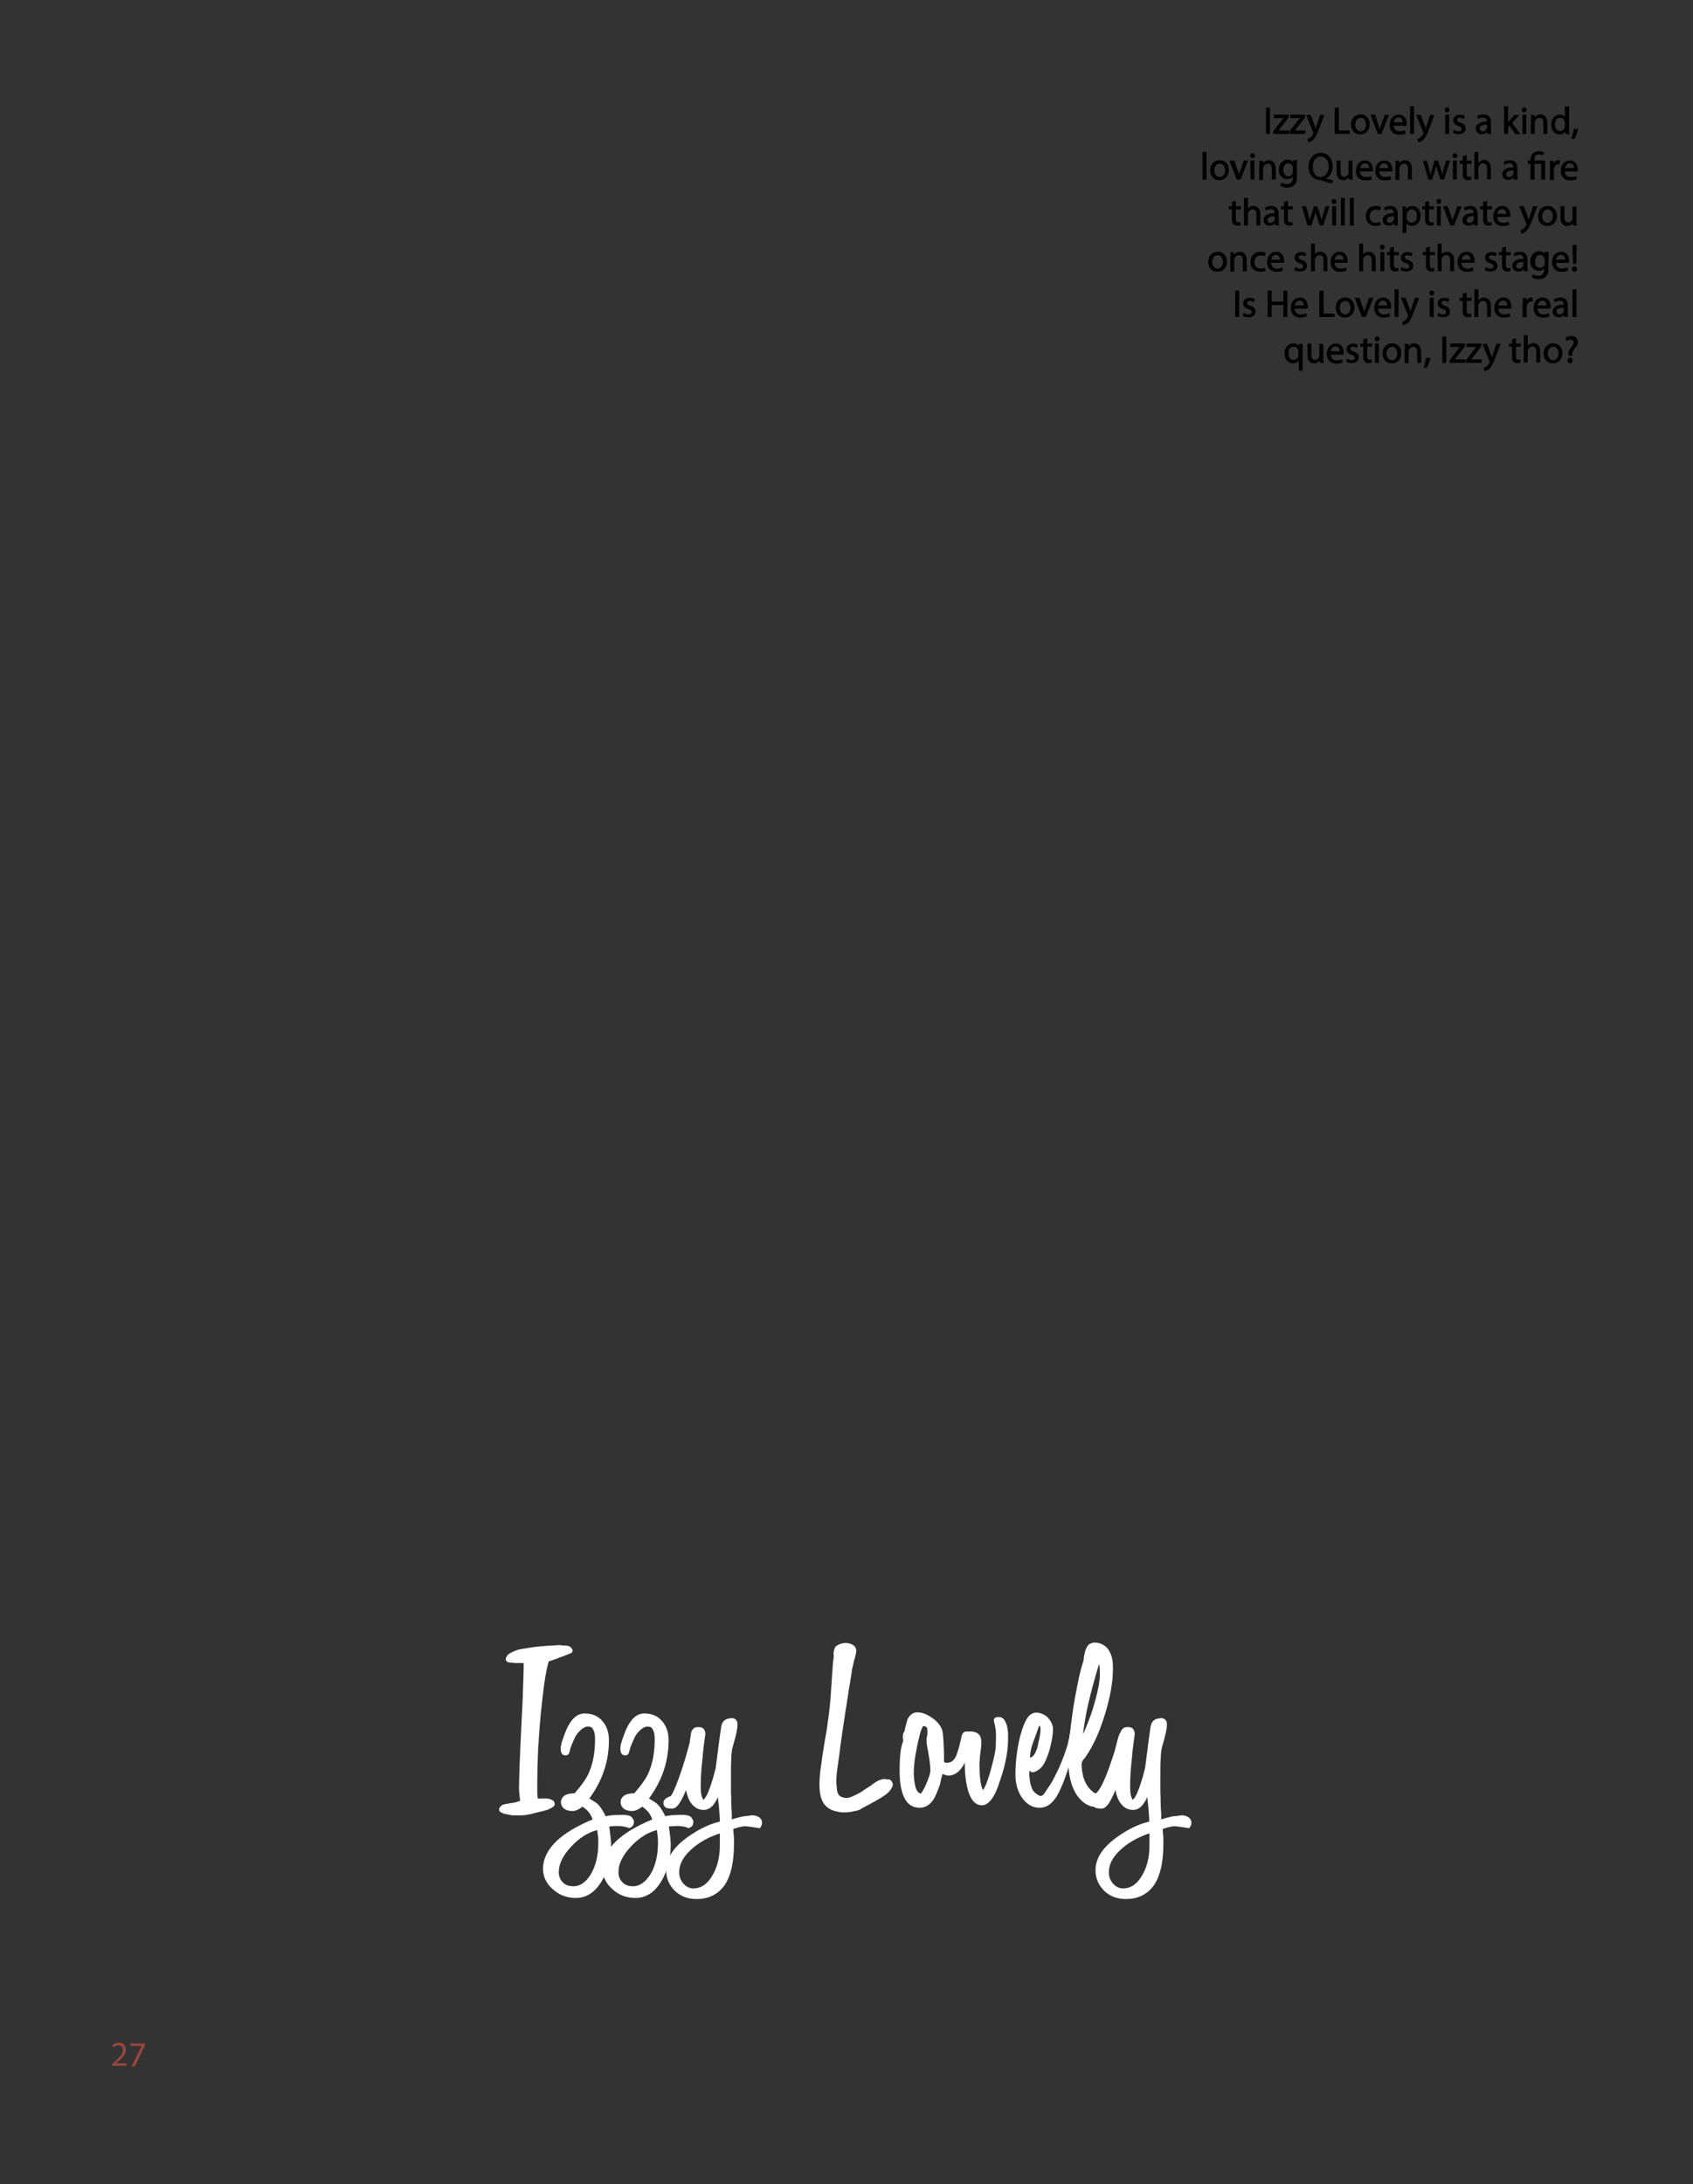 <?xml version="1.0" encoding="utf-8"?>
<!-- Generator: Adobe Illustrator 21.1.0, SVG Export Plug-In . SVG Version: 6.00 Build 0)  -->
<svg version="1.1" id="Layer_1" xmlns="http://www.w3.org/2000/svg" xmlns:xlink="http://www.w3.org/1999/xlink" x="0px" y="0px"
	 viewBox="0 0 621.4 801.4" style="enable-background:new 0 0 621.4 801.4;" xml:space="preserve">
<rect x="0" y="0" width="621.4" height="801.4" fill="#333333" stroke="none"/>
<style type="text/css">
	.st0{fill:#FFFFFF;}
	.st1{fill:#FFFFFF;stroke:#FFFFFF;stroke-width:0.25;stroke-miterlimit:10;}
	.st2{stroke:#000000;stroke-width:0.25;stroke-miterlimit:10;}
	.st3{fill:#1F8AC9;}
	.st4{fill:#000101;stroke:#000101;stroke-width:0.25;stroke-miterlimit:10;}
	.st5{opacity:0.75;fill:#FFFFFF;}
	.st6{fill:#9A453E;}
	.st7{fill:#5D2318;}
	.st8{fill:#5D2318;stroke:#5D2318;stroke-width:0.25;stroke-miterlimit:10;}
	.st9{fill:#9A453E;stroke:#9A453E;stroke-width:0.25;stroke-miterlimit:10;}
	.st10{fill:#933A28;}
	.st11{fill:#29326B;stroke:#29326B;stroke-width:0.25;stroke-miterlimit:10;}
	.st12{fill:#FFFFFF;fill-opacity:0.27;}
	.st13{fill:#5D2217;}
	.st14{fill:#99443E;}
	.st15{stroke:#000000;stroke-width:0.5;stroke-miterlimit:10;}
	.st16{fill:#473181;stroke:#473181;stroke-width:0.5;stroke-miterlimit:10;}
	.st17{fill:#090E31;}
	.st18{fill:#442033;}
	.st19{fill:#473181;}
	.st20{fill:#BDA677;}
	.st21{fill:#FFFFFF;stroke:#FFFFFF;stroke-miterlimit:10;}
	.st22{fill:#2C3471;}
	.st23{fill:#2C3471;stroke:#2C3471;stroke-width:0.25;stroke-miterlimit:10;}
	.st24{fill:#00B4EC;}
	.st25{opacity:0.15;}
	.st26{fill:#21283A;stroke:#21283A;stroke-width:0.25;stroke-miterlimit:10;}
	.st27{clip-path:url(#SVGID_2_);}
	.st28{opacity:0.12;}
	.st29{fill:#0C2537;}
	.st30{opacity:0.8;}
	.st31{fill:#737273;}
	.st32{opacity:0.85;fill:#FFFFFF;}
	.st33{fill:#B9DCE8;}
</style>
<g>
	<g>
		<path class="st0" d="M184.7,662.2c0.5-0.2,1.1-0.3,1.7-0.4c0.6-0.1,1.4-0.2,2.4-0.4c0.5-0.1,0.8-0.2,1.1-0.3
			c0.2-0.1,0.5-0.2,1-0.3c0-0.4-0.1-1.1-0.2-1.9c-0.1-1.2-0.2-2-0.2-2.5c0-0.4,0-0.7,0-0.9c0-0.9,0.1-3.4,0.2-7.6
			c0.2-4.2,0.4-10.1,0.8-17.6c0.2-3.3,0.3-6.2,0.4-8.5s0.1-4.3,0.2-5.9c0-1.6,0.1-2.8,0.1-3.7c0-0.9,0-1.6,0-2c-0.9,0-1.5,0-1.9,0
			c-0.4,0-0.8,0-1.1,0c-0.3,0-0.6-0.1-0.9-0.1c-0.3,0-0.8-0.1-1.5-0.1c-0.5-0.1-0.9-0.4-1.1-0.8c-0.1-0.4-0.1-0.7,0.1-1.1
			c0.2-0.4,0.4-0.7,0.7-1c0.3-0.3,0.7-0.5,1.1-0.7c0.4-0.2,0.7-0.4,1.1-0.5c0.1-0.1,0.4-0.2,1-0.4c0.5-0.2,0.9-0.3,1-0.3
			c2.1-0.4,4.2-0.7,6.4-1c2.1-0.2,4.4-0.4,6.9-0.5c0.8-0.1,1.5-0.1,2.1,0c0.6,0.1,1.1,0.1,1.5,0.1c1.1,0,1.9,0.4,2.4,1.3
			c0.2,0.3,0.2,0.6,0.1,0.9c-0.1,0.3-0.3,0.5-0.6,0.6c-1.5,0.6-2.5,1-3,1.2c-0.6,0.2-1,0.3-1.2,0.4c-0.6,0.3-1.2,0.5-1.8,0.7
			c-0.6,0.2-1.3,0.5-2.1,0.7c-0.6,2-1.1,4.6-1.6,8c-0.5,3.4-0.9,7.4-1.4,12.1c-0.4,4.4-0.7,8.6-0.9,12.6c-0.2,4-0.3,7.7-0.3,11.3
			c0,1.8,0,3.2,0,4.2c0,1,0.1,1.7,0.2,2.2c0.3-0.1,0.6-0.1,0.9-0.1c0.3,0,0.9,0,1.9,0c0.4,0,0.8,0,1.2,0.1c0.4,0.1,0.7,0.2,0.9,0.3
			c0.6,0.3,1,0.5,1.1,0.9c0.2,0.3,0.2,0.6,0.2,0.8c0,0.3-0.1,0.5-0.3,0.7c-0.3,0.3-0.7,0.6-1.4,0.9c-0.6,0.4-1.9,0.8-3.8,1.2
			c-0.9,0.2-1.6,0.4-2.1,0.5c-0.5,0.2-1,0.3-1.5,0.4c-0.5,0.1-1.1,0.2-1.8,0.3c-0.7,0.1-1.7,0.1-3,0.1c-0.8,0-1.3,0-1.6,0
			c-0.3,0-0.5-0.1-0.6-0.1c-0.1,0-0.3-0.1-0.4-0.1c-0.1,0-0.4-0.1-0.7-0.1c-0.8-0.2-1.5-0.3-1.9-0.5c-0.5-0.2-0.9-0.4-1.1-0.7
			c-0.2-0.3-0.2-0.5-0.2-0.7V664c0-0.6,0.3-1.1,0.8-1.3C184,662.4,184.4,662.2,184.7,662.2z"/>
		<path class="st0" d="M228.4,665.9c1.8,0,3,0.3,3.5,0.9c0.5,0.6,0.8,1.2,0.8,1.7c0,0.3-0.1,0.6-0.2,1c-0.2,0.4-0.5,0.8-1.1,1.1
			l-0.5,0.2l-0.4-0.2c-0.8-0.3-1.5-0.4-2.2-0.5c-0.7-0.1-1.4-0.1-2.1-0.1c-0.9,0-1.8,0.1-2.6,0.2c0.2,1.2,0.3,2.3,0.4,3.1
			c0.1,0.8,0.2,1.4,0.2,1.9c0,0.5,0.1,0.8,0.1,1c0,0.2,0,0.3,0,0.4c0,5.4-1.2,10-3.6,13.9c-2.5,4-5.6,5.9-9.4,5.9
			c-3.3,0-6.1-1.1-8.4-3.2c-2.4-2.1-3.6-4.6-3.6-7.5c0-3.6,1.7-7,4.9-10.1c3-2.9,7.5-5.6,13.3-8c-0.6-2-1.9-3.5-3.7-4.7
			c-1.4,1.1-2.6,1.6-3.6,1.6s-1.7-0.1-2.3-0.4c-0.5-0.2-1-0.5-1.3-0.9c-0.3-0.4-0.5-0.7-0.6-1.1c-0.1-0.3-0.1-0.6-0.1-0.9
			c0-1.1,0.6-2,1.7-2.6c0.9-0.4,2-0.6,3.3-0.6c2.6-3,4.5-5.6,5.4-7.9c1.4-3.3,2.1-7.3,2.1-11.9c0-1.1-0.1-2-0.3-2.7
			c-0.2-0.6-0.5-1.1-0.7-1.4c-0.3-0.3-0.6-0.5-0.9-0.5c-0.3-0.1-0.6-0.1-0.7-0.1c-1.1,0-2.2,0.7-3.4,2c-0.6,0.7-1.2,1.5-1.6,2.5
			c-0.4,0.9-0.8,1.8-1.1,2.6c-0.3,0.7-0.5,1.5-0.7,2.3c-0.2,0.8-0.7,1.2-1.4,1.2c-1.2,0-1.8-0.8-1.8-2.5c0-0.8,0.2-1.8,0.6-3
			c0.4-1.2,0.9-2.5,1.5-4c1.8-4,4-5.9,6.7-5.9c2.7,0,4.9,0.9,6.5,2.8c1.6,1.8,2.4,4.2,2.4,7c0,7.8-2.4,14.9-7.2,21.4
			c0.8,0.5,1.5,0.9,2.1,1.3c0.6,0.4,1.1,0.8,1.4,1.2c0.8,0.9,1.6,2.2,2.5,4c1.1-0.2,2.2-0.4,3.2-0.4S227.5,665.9,228.4,665.9z
			 M216.8,687.8c1.8-3,2.8-6.9,2.8-11.5c0-0.9,0-1.7-0.1-2.5c-0.1-0.8-0.2-1.5-0.3-2.3c-3.5,0.9-6.6,2.9-9.5,6
			c-3.1,3.3-4.6,6.4-4.6,9.4c0,1.6,0.5,2.8,1.5,3.8c0.9,0.9,2.1,1.4,3.7,1.4C212.8,692.2,215,690.7,216.8,687.8z"/>
		<path class="st0" d="M250.2,665.9c1.8,0,3,0.3,3.5,0.9c0.5,0.6,0.8,1.2,0.8,1.7c0,0.3-0.1,0.6-0.2,1s-0.5,0.8-1.1,1.1l-0.5,0.2
			l-0.4-0.2c-0.8-0.3-1.5-0.4-2.1-0.5c-0.7-0.1-1.4-0.1-2.1-0.1c-0.9,0-1.8,0.1-2.6,0.2c0.2,1.2,0.3,2.3,0.4,3.1
			c0.1,0.8,0.2,1.4,0.2,1.9c0,0.5,0.1,0.8,0.1,1c0,0.2,0,0.3,0,0.4c0,5.4-1.2,10-3.6,13.9c-2.5,4-5.6,5.9-9.4,5.9
			c-3.3,0-6.1-1.1-8.4-3.2c-2.4-2.1-3.6-4.6-3.6-7.5c0-3.6,1.7-7,4.9-10.1c3-2.9,7.5-5.6,13.3-8c-0.6-2-1.9-3.5-3.7-4.7
			c-1.4,1.1-2.6,1.6-3.6,1.6s-1.7-0.1-2.3-0.4c-0.5-0.2-1-0.5-1.3-0.9c-0.3-0.4-0.5-0.7-0.6-1.1c-0.1-0.3-0.1-0.6-0.1-0.9
			c0-1.1,0.6-2,1.7-2.6c0.9-0.4,2-0.6,3.3-0.6c2.6-3,4.5-5.6,5.4-7.9c1.4-3.3,2.1-7.3,2.1-11.9c0-1.1-0.1-2-0.3-2.7
			c-0.2-0.6-0.5-1.1-0.7-1.4c-0.3-0.3-0.6-0.5-0.9-0.5s-0.6-0.1-0.7-0.1c-1.1,0-2.2,0.7-3.4,2c-0.6,0.7-1.2,1.5-1.6,2.5
			c-0.4,0.9-0.8,1.8-1.1,2.6c-0.3,0.7-0.5,1.5-0.7,2.3c-0.2,0.8-0.7,1.2-1.4,1.2c-1.2,0-1.8-0.8-1.8-2.5c0-0.8,0.2-1.8,0.6-3
			c0.4-1.2,0.9-2.5,1.5-4c1.8-4,4-5.9,6.7-5.9s4.9,0.9,6.5,2.8c1.6,1.8,2.4,4.2,2.4,7c0,7.8-2.4,14.9-7.2,21.4
			c0.8,0.5,1.5,0.9,2.1,1.3c0.6,0.4,1.1,0.8,1.4,1.2c0.8,0.9,1.6,2.2,2.5,4c1.1-0.2,2.2-0.4,3.2-0.4S249.3,665.9,250.2,665.9z
			 M238.7,687.8c1.8-3,2.8-6.9,2.8-11.5c0-0.9,0-1.7-0.1-2.5c-0.1-0.8-0.2-1.5-0.3-2.3c-3.5,0.9-6.6,2.9-9.5,6
			c-3.1,3.3-4.6,6.4-4.6,9.4c0,1.6,0.5,2.8,1.5,3.8c0.9,0.9,2.1,1.4,3.7,1.4C234.6,692.2,236.8,690.7,238.7,687.8z"/>
		<path class="st0" d="M278.1,666.5c1.1,0.5,1.6,1.3,1.6,2.4c0,0.4-0.1,0.8-0.4,1.3l-0.4,0.6l-0.8-0.1c-1.6-0.3-2.7-0.4-3.4-0.5
			c-0.7-0.1-1.2-0.1-1.5-0.1c-0.3,0-0.7,0.1-1.3,0.2c-0.6,0.1-1.6,0.4-2.8,0.8c0.1,0.2,0.1,0.5,0.1,0.8c0,0.3,0,0.7,0.1,1.2
			c0.1,0.9,0.1,1.6,0.1,2.1c0,0.5,0,1,0,1.4c0,6.6-1.1,11.5-3.3,14.9c-2.4,3.5-5.9,5.3-10.5,5.3c-3.1,0-5.8-1-7.9-3
			c-2.1-2.1-3.2-4.6-3.2-7.6c0-4.5,2.8-8.6,8.4-12.5c3.9-2.7,7.7-4.5,11.3-5.3c0-0.7,0-1.6-0.1-2.7s-0.2-2.3-0.3-3.7
			c-0.1-0.6-0.2-1.1-0.2-1.5c0-0.4-0.1-0.8-0.1-1.2c-0.1,0.3-0.2,0.5-0.3,0.7c-0.1,0.2-0.2,0.4-0.3,0.7h-0.1
			c-1.1,2.2-2.7,3.4-4.5,3.4c-2.1,0-3.7-1-5-3c-0.7-1.2-1.2-2.7-1.5-4.3c-0.6,1.5-1.1,2.6-1.6,3.5c-0.5,0.9-0.9,1.6-1.4,2.1
			c-0.4,0.5-0.8,0.8-1.2,1c-0.4,0.2-0.7,0.2-1,0.2c-1.4,0-2.3-0.2-2.6-0.7c-0.4-0.5-0.5-0.9-0.5-1.2c0-0.6,0.1-1,0.4-1.3
			c0.2-0.3,0.5-0.5,0.7-0.6l0.1-0.1l1.2-0.6h0.2c0.1-0.1,0.2-0.2,0.3-0.4c0.2-0.2,0.4-0.6,0.7-1.2c0.3-0.6,0.6-1.3,1-2.3
			c0.4-1,0.8-2.2,1.4-3.7c1.4-4,2.6-8.1,3.7-12.3c0-0.1,0-0.2,0-0.2c0-0.1,0-0.1,0-0.2c0.2-1.4,0.4-2.3,0.4-2.7
			c0.1-0.5,0.2-0.8,0.3-1c0.1-0.3,0.4-0.6,0.7-0.9c0.4-0.4,1-0.5,1.8-0.5s1.5,0.2,1.9,0.7c0.1,0.2,0.2,0.4,0.4,0.7
			c0.1,0.3,0.2,0.6,0.2,1.1c-0.4,2.9-0.8,5.7-1,8.5c-0.5,4.3-0.7,7.7-0.7,10.1c0,2.2,0.1,3.7,0.4,4.4c0.3,0.8,0.5,1.2,0.6,1.2
			c0.1-0.1,0.3-0.3,0.6-0.7c0.3-0.4,0.7-1.1,1.2-2.3c0.4-1,0.9-2.3,1.3-3.7c0.5-1.4,0.9-3.1,1.4-5c0.2-1.7,0.5-3.7,0.8-6.2
			s0.7-5.5,1.2-8.9c0.3-1.9,1.4-3,3.4-3.1c0.1-0.1,0.2-0.1,0.4-0.1c0.7,0,1.2,0.2,1.6,0.6c0.4,0.4,0.6,1,0.6,1.6
			c0,0.7-0.1,1.8-0.4,3.2c-0.3,1.4-0.8,3.2-1.4,5.3c-0.1,0.3-0.2,0.8-0.3,1.5s-0.2,1.7-0.2,3c-0.1,1.3-0.1,2.9-0.1,4.9s0,4.4,0,7.2
			c0.1,1.2,0.1,2.4,0.1,3.7s0.1,2.5,0.2,3.8c0,0.6,0,1.1,0,1.4c0,0.4,0,0.7,0,1c0.3-0.1,0.6-0.2,0.9-0.3c0.3-0.1,0.7-0.2,1.1-0.3
			c1.7-0.5,3.1-0.7,4.1-0.7C276.1,665.9,277.2,666.1,278.1,666.5z M264.3,672.7c-0.5,0.2-1,0.3-1.5,0.5c-0.5,0.2-0.9,0.4-1.4,0.6
			h-0.1c-3.2,1.4-5.8,3.1-7.9,5.1c-2.8,2.6-4.1,5.3-4.1,8.1c0,1.6,0.5,3,1.6,4.2c1,1.1,2.2,1.7,3.6,1.7c2.7,0,4.9-1.4,6.7-4.3
			c2-3.1,3-6.9,3-11.5V672.7z"/>
		<path class="st0" d="M313.3,664.6c-0.6,0.2-1.2,0.3-1.7,0.3c-0.5,0.1-0.9,0.1-1.3,0.1c-0.4,0-0.8,0-1.2,0c-0.4,0-0.9-0.1-1.4-0.2
			c-1.8-0.3-3.2-0.9-4.2-1.8c-1.1-0.9-1.8-2.2-2.3-3.9V659c-0.6-2.3-0.6-6.2,0.2-11.5c0.1-0.7,0.3-1.7,0.4-2.9
			c0.2-1.2,0.4-2.7,0.7-4.4c0.3-1.7,0.5-3.2,0.8-4.6c0.2-1.4,0.4-2.5,0.5-3.5c0.5-3.5,0.9-6.8,1.1-9.9c0.2-3.1,0.4-6.1,0.6-8.9
			c0.1-1.1,0.1-2.1,0.2-2.8c0.1-0.7,0.1-1.3,0.2-1.7c0.1-0.4,0.1-0.8,0.1-1c0-0.3,0-0.5,0-0.8c-0.1-0.1-0.1-0.4,0-0.8
			c0.1-0.4,0.1-0.7,0.2-0.8c0.1-0.6,0.3-1.1,0.7-1.4c0.4-0.3,0.9-0.6,1.5-0.8c0.8-0.3,1.6-0.4,2.7-0.3c1,0.1,1.9,0.5,2.6,1.2
			c0.2,0.3,0.4,0.6,0.5,0.9c0.1,0.3,0.1,0.8,0,1.5c-0.1,0.3-0.1,0.6-0.2,0.9c-0.1,0.3-0.2,0.7-0.3,1.2c-0.1,0.2-0.2,0.5-0.3,1
			c-0.1,0.5-0.2,0.9-0.3,1.4c-0.1,0.5-0.2,0.9-0.3,1.2c-0.1,0.4-0.1,0.6-0.1,0.6c-0.1,0.5-0.1,1-0.2,1.5s-0.2,1.1-0.3,1.8
			c-0.1,0.7-0.2,1.5-0.4,2.5c-0.2,1-0.4,2.3-0.6,3.8c-0.5,3.2-1,6.2-1.4,9c-0.4,2.9-0.8,5.6-1.2,8.2c-0.4,3.3-0.8,6.2-1.2,8.9
			c-0.4,2.6-0.5,4.6-0.4,6c0.1,0.8,0.1,1.6,0.2,2.2c0.1,0.7,0.2,1.2,0.5,1.6c0.2,0.4,0.6,0.8,1.1,1c0.5,0.2,1.1,0.4,1.8,0.4
			c0.7,0,1.5-0.2,2.4-0.6c0.9-0.4,1.8-0.9,2.8-1.4c0.4-0.3,0.9-0.5,1.3-0.9c0.4-0.3,1.3-0.8,2.5-1.6c2.2-1.8,4-2.6,5.4-2.4
			c0.4,0.1,0.8,0.1,1.1,0.1c0.3,0,0.6,0.1,0.9,0.4c0.3,0.3,0.5,0.6,0.6,0.9c0.1,0.3,0.1,0.6,0.1,0.8c-0.3,1.2-1.2,2.5-2.9,3.7
			c-1.7,1.2-4.1,2.5-7.1,4.1c-0.6,0.3-1,0.5-1.3,0.7c-0.3,0.2-0.6,0.3-0.8,0.5c-0.2,0.1-0.5,0.2-0.8,0.3
			C314.2,664.4,313.8,664.5,313.3,664.6z"/>
		<path class="st0" d="M354.8,635.3c1.3,0,1.9,0.6,1.9,1.9c0,1.4-0.2,2.8-0.6,4.3c-0.4,1.5-1,3.2-1.8,4.9c-1.6,3.4-3.7,5.1-6.3,5.1
			c-0.2,0-0.4,0-0.6-0.1c-0.3-0.1-0.8-0.2-1.5-0.5c-0.1,0.5-0.2,1.1-0.4,1.6c-0.1,0.5-0.3,1.1-0.4,1.8v0.2c-0.5,1.4-0.9,2.5-1.3,3.4
			c-0.4,0.9-0.7,1.6-1,2.1c-1.4,2.2-3.1,3.3-5.2,3.3c-2.6,0-4.5-1.2-5.7-3.7c-1.1-2.2-1.7-5.5-1.7-9.9c0-5.2,0.4-8.8,1.3-10.8v-0.5
			c-0.1-0.3-0.1-0.6-0.1-0.8s0-0.5,0-0.7v-0.1c0.1-0.8,0.3-1.3,0.6-1.6c0.1-0.2,0.1-0.5,0.2-1c0.1-0.5,0.3-1.2,0.6-2.3
			c0.2-0.8,0.4-1.4,0.8-1.9c0.3-0.5,0.7-0.8,1.1-1.1c0.4-0.3,0.8-0.4,1.1-0.5s0.7-0.1,1-0.1c1.7,0,3.4,0.7,5.3,2
			c1.9,1.3,3.1,2.8,3.7,4.4c0.1,0.2,0.1,0.5,0.2,0.9c0.1,0.4,0.1,1.1,0.2,1.9c0.1,0.9,0.1,2,0.2,3.5c0.1,1.5,0.1,3.3,0.1,5.5
			c0.3,0.2,0.6,0.3,1,0.3c0.5,0,1-0.1,1.7-0.4c0.6-0.3,1.2-1,1.8-2.2c0.1-0.3,0.3-0.9,0.6-1.8c0.3-0.9,0.7-2.4,1.2-4.6
			C353,636.1,353.7,635.3,354.8,635.3z M339.5,655.6c0.8-1.7,1.3-3.1,1.6-4s0.4-1.7,0.4-2.1c0-0.7-0.1-1.6-0.2-2.6
			c-0.1-1-0.3-2.1-0.5-3.3c-0.3-1.7-0.5-2.8-0.6-3.4s-0.1-1.1-0.1-1.3c0-0.3,0-0.5,0-0.9c0-0.3,0.1-0.7,0.2-1.1
			c0.1-0.4,0.1-0.8,0.1-1.1c0-0.3,0-0.5,0-0.7c0-0.7-0.1-1.2-0.4-1.4c-0.3-0.2-0.6-0.4-1.1-0.4c-0.1,0.1-0.1,0.2-0.3,0.4
			c-0.1,0.2-0.3,0.6-0.5,1.1c-0.2,0.5-0.4,1.2-0.6,2.1c-0.2,0.9-0.5,2-0.8,3.4c-0.4,2.2-0.8,4.1-1,5.7c-0.2,1.6-0.3,3.1-0.3,4.3
			c0,0.7,0,1.5,0.1,2.4c0.1,0.9,0.2,1.7,0.4,2.5c0.2,0.8,0.4,1.5,0.8,2c0.3,0.5,0.8,0.8,1.3,0.9c0.1-0.1,0.3-0.3,0.5-0.7
			C338.6,657.3,339,656.6,339.5,655.6z"/>
		<path class="st0" d="M366.5,630c0.9,0,1.5,0.3,2,0.9c0.5,0.6,0.8,1.4,1.1,2.3c0.2,0.9,0.3,1.8,0.4,2.7c0,0.9,0,1.6,0,2.1
			c0,4.4-0.9,9.4-2.8,14.9c-1,3.3-2.1,5.7-3.2,7.2c-1.1,1.5-2.3,2.3-3.6,2.3c-2.2,0-3.8-1.6-4.9-4.8c-0.9-2.8-1.4-6.5-1.4-11v-8.3
			c-0.2-0.8-0.2-1.5,0.2-2v-0.1l0.1-0.1c0.1-0.2,0.3-0.3,0.6-0.5c0.3-0.2,0.7-0.3,1.3-0.3c2.6,0.1,3.9,1.4,3.9,3.8
			c0,0.6,0,1.2-0.1,2c-0.1,0.7-0.2,1.5-0.3,2.4c-0.1,0.9-0.2,1.7-0.2,2.3c-0.1,0.7-0.1,1.3-0.1,1.9c0,1.8,0.1,3.2,0.2,4.3
			c0.1,1.1,0.2,2,0.4,2.7c0.1,0.7,0.3,1.2,0.4,1.5c0.1,0.3,0.3,0.5,0.4,0.6c0.2-0.3,0.4-0.9,0.9-1.8c0.4-0.9,1-2.6,1.7-5
			c0.6-2.3,1.2-4.4,1.5-6c0.4-1.7,0.5-3,0.5-4c0.1-2.7,0.1-4.5-0.1-5.7c-0.2-1.1-0.3-1.8-0.4-2c-0.1-0.3-0.2-0.6-0.2-0.9
			C364.7,630.5,365.3,630,366.5,630z"/>
		<path class="st0" d="M394.1,635.1c0.7,0,1,0.2,1,0.6c-0.1,0.4-0.1,0.9-0.1,1.5c0,0.1,0,0.3,0,0.5c0,0.2-0.1,0.6-0.2,1
			c-0.1,0.4-0.2,1-0.4,1.7c-0.2,0.7-0.4,1.6-0.7,2.7c-1,4-2.1,7.5-3.3,10.6c-0.6,1.5-1.2,2.8-1.7,3.9c-0.6,1.1-1.1,2-1.7,2.7
			c-1.5,2-3.3,3-5.5,3c-2.5,0-4.6-1.2-6.4-3.7c-1.6-2.3-2.4-5.2-2.4-8.5c0-2.7,0.2-5.4,0.6-8.2c0.4-2.8,0.9-5.2,1.6-7.4
			c0.2-0.8,0.5-1.6,0.8-2.4c0.3-0.8,0.7-1.6,1.1-2.3c0.4-0.7,0.9-1.3,1.5-1.7c0.5-0.4,1.2-0.7,1.9-0.7c1.5,0,2.9,0.5,4.2,1.6
			c0.6,0.6,1.1,1.3,1.5,2.1c0.4,0.8,0.6,1.6,0.6,2.2c0,1-0.1,2.2-0.3,3.4c-0.2,1.2-0.5,2.5-0.8,3.7c-0.3,1.2-0.7,2.3-1.1,3.4
			c-0.4,1-0.8,1.8-1.2,2.5c-0.3,0.5-0.6,0.9-1.1,1.4c-0.5,0.5-1,0.8-1.5,1.1c-0.5,0.3-1,0.4-1.4,0.5c-0.5,0-0.8-0.2-1.2-0.6
			c-0.1,0.4-0.1,1-0.1,1.6c0.1,0.7,0.1,1.3,0.2,2c0.1,0.7,0.2,1.3,0.4,1.8s0.3,1,0.4,1.2c0.4,0.9,1,1.5,1.7,2
			c0.7,0.4,1.2,0.7,1.4,0.7c0.5,0,1.1-0.4,1.6-1.2c0.5-0.8,1.2-1.8,2-3c0.9-1.4,1.9-3.4,3.1-5.9c1.1-2.5,2.2-5.3,3.1-8.2
			c0.2-0.6,0.3-1.1,0.4-1.7c0.1-0.5,0.3-1.1,0.4-1.7C392.5,635.9,393.1,635.1,394.1,635.1z M381.3,633.5c-0.4,1.1-0.8,2.2-1.1,3.1
			c-0.3,0.9-0.7,1.8-1,2.7c-0.3,0.9-0.6,1.7-0.8,2.6c-0.2,0.9-0.3,1.9-0.4,3c0.7-0.1,1.3-0.5,1.8-1.4c0.5-0.9,0.8-1.7,1-2.4
			c0.2-1,0.4-2.1,0.7-3.2c0.2-1.1,0.4-2.2,0.4-3.3c0-0.3,0-0.6-0.1-1C381.6,633.1,381.5,633.1,381.3,633.5z"/>
		<path class="st0" d="M413,634.9c0.1,0,0.2,0,0.4,0c0.2,0,0.4,0.1,0.7,0.3c0.2,0.2,0.4,0.4,0.6,0.7c0.2,0.3,0.2,0.8,0.2,1.3
			c0,1.2-0.3,2.9-0.9,5.1c-0.6,2.2-1.5,4.9-2.7,8.3c-1.5,4.3-2.9,7.4-4.4,9.4c-1.5,2-3,3-4.7,3c-2.5,0-4.8-1.4-6.8-4.1
			c-2.2-3.2-3.3-7.5-3.3-13.1c0-2.5,0.2-5.4,0.5-8.6c0.3-3.2,0.8-6.9,1.4-11c1.3-7.8,2.5-13.4,3.7-16.9c0.2-2,0.5-3.5,1-4.5
			c0.4-0.9,0.9-1.5,1.5-1.7c0.6-0.3,1.1-0.4,1.5-0.4c0.8,0,1.5,0.1,2.3,0.4c0.8,0.3,1.5,0.7,2.2,1.4s1.2,1.7,1.7,2.9
			c0.4,1.2,0.6,2.8,0.6,4.8c0,4.9-1,10.5-2.9,16.7c-1.9,6.3-4.2,11.4-6.8,15.2c-0.1,0.2-0.2,0.3-0.3,0.5c-0.1,0.2-0.3,0.4-0.6,0.7
			c-0.4,0.5-0.6,0.8-0.7,1.1c-0.1,0.2-0.2,0.4-0.2,0.7c0,3.7,0.9,6.7,2.6,8.8c0.7,0.9,1.3,1.4,1.7,1.7s0.7,0.4,0.9,0.4
			c0.2-0.1,0.4-0.2,0.6-0.5c0.2-0.3,0.5-0.6,0.8-1.1c0.3-0.4,0.7-1.1,1.1-2c1.4-2.8,2.8-6.8,4.5-12.1c0.2-0.8,0.4-1.6,0.6-2.4
			c0.2-0.8,0.4-1.6,0.6-2.3c0.1-0.4,0.3-0.9,0.6-1.6C411.7,635.2,412.2,634.9,413,634.9z M403.4,610.5c-1.6,5.3-2.9,10.1-3.9,14.4
			s-1.6,8.1-2,11.5c0.6-1.3,1.2-2.7,1.8-4.3c0.6-1.5,1.2-3.2,1.8-5c1.7-5.7,2.6-9.9,2.6-12.6C403.7,612.7,403.6,611.4,403.4,610.5z"
			/>
		<path class="st0" d="M435.7,666.5c1.1,0.5,1.6,1.3,1.6,2.4c0,0.4-0.1,0.8-0.4,1.3l-0.4,0.6l-0.8-0.1c-1.6-0.3-2.7-0.4-3.4-0.5
			c-0.7-0.1-1.2-0.1-1.5-0.1s-0.7,0.1-1.3,0.2c-0.6,0.1-1.6,0.4-2.8,0.8c0.1,0.2,0.1,0.5,0.1,0.8c0,0.3,0,0.7,0.1,1.2
			c0.1,0.9,0.1,1.6,0.1,2.1c0,0.5,0,1,0,1.4c0,6.6-1.1,11.5-3.3,14.9c-2.4,3.5-5.9,5.3-10.5,5.3c-3.1,0-5.8-1-7.9-3
			c-2.1-2.1-3.2-4.6-3.2-7.6c0-4.5,2.8-8.6,8.4-12.5c3.9-2.7,7.7-4.5,11.3-5.3c0-0.7,0-1.6-0.1-2.7s-0.2-2.3-0.3-3.7
			c-0.1-0.6-0.2-1.1-0.2-1.5c0-0.4-0.1-0.8-0.1-1.2c-0.1,0.3-0.2,0.5-0.3,0.7c-0.1,0.2-0.2,0.4-0.3,0.7h-0.1
			c-1.1,2.2-2.7,3.4-4.5,3.4c-2.1,0-3.7-1-5-3c-0.7-1.2-1.2-2.7-1.5-4.3c-0.6,1.5-1.1,2.6-1.6,3.5c-0.5,0.9-0.9,1.6-1.4,2.1
			c-0.4,0.5-0.8,0.8-1.2,1c-0.4,0.2-0.7,0.2-1,0.2c-1.4,0-2.3-0.2-2.6-0.7c-0.4-0.5-0.5-0.9-0.5-1.2c0-0.6,0.1-1,0.4-1.3
			c0.2-0.3,0.5-0.5,0.7-0.6l0.1-0.1l1.2-0.6h0.2c0.1-0.1,0.2-0.2,0.3-0.4c0.2-0.2,0.4-0.6,0.7-1.2c0.3-0.6,0.6-1.3,1-2.3
			c0.4-1,0.8-2.2,1.4-3.7c1.4-4,2.6-8.1,3.7-12.3c0-0.1,0-0.2,0-0.2s0-0.1,0-0.2c0.2-1.4,0.4-2.3,0.4-2.7c0.1-0.5,0.2-0.8,0.3-1
			c0.1-0.3,0.4-0.6,0.7-0.9c0.4-0.4,1-0.5,1.8-0.5c0.8,0,1.5,0.2,1.9,0.7c0.1,0.2,0.2,0.4,0.4,0.7c0.1,0.3,0.2,0.6,0.2,1.1
			c-0.4,2.9-0.8,5.7-1,8.5c-0.5,4.3-0.7,7.7-0.7,10.1c0,2.2,0.1,3.7,0.4,4.4c0.3,0.8,0.5,1.2,0.6,1.2c0.1-0.1,0.3-0.3,0.6-0.7
			c0.3-0.4,0.7-1.1,1.2-2.3c0.4-1,0.9-2.3,1.3-3.7c0.5-1.4,0.9-3.1,1.4-5c0.2-1.7,0.5-3.7,0.8-6.2c0.3-2.5,0.7-5.5,1.2-8.9
			c0.3-1.9,1.4-3,3.4-3.1c0.1-0.1,0.2-0.1,0.4-0.1c0.7,0,1.2,0.2,1.6,0.6c0.4,0.4,0.6,1,0.6,1.6c0,0.7-0.1,1.8-0.4,3.2
			c-0.3,1.4-0.8,3.2-1.4,5.3c-0.1,0.3-0.2,0.8-0.3,1.5s-0.1,1.7-0.2,3c-0.1,1.3-0.1,2.9-0.1,4.9c0,2,0,4.4,0,7.2
			c0.1,1.2,0.1,2.4,0.1,3.7c0,1.2,0.1,2.5,0.2,3.8c0,0.6,0,1.1,0,1.4c0,0.4,0,0.7,0,1c0.3-0.1,0.6-0.2,0.9-0.3
			c0.3-0.1,0.7-0.2,1.1-0.3c1.7-0.5,3.1-0.7,4.1-0.7C433.7,665.9,434.8,666.1,435.7,666.5z M421.9,672.7c-0.5,0.2-1,0.3-1.5,0.5
			c-0.5,0.2-0.9,0.4-1.4,0.6H419c-3.2,1.4-5.8,3.1-7.9,5.1c-2.8,2.6-4.1,5.3-4.1,8.1c0,1.6,0.5,3,1.6,4.2c1,1.1,2.2,1.7,3.6,1.7
			c2.7,0,4.9-1.4,6.7-4.3c2-3.1,3-6.9,3-11.5V672.7z"/>
	</g>
</g>
<g>
	<path class="st2" d="M466,39.6V49h-1.2v-9.4H466z"/>
	<path class="st2" d="M467.4,48.3l3.1-4c0.3-0.4,0.6-0.7,0.9-1.1v0h-3.7v-1h5.2l0,0.8l-3,3.9c-0.3,0.4-0.6,0.7-0.9,1.1v0h4v1h-5.5
		V48.3z"/>
	<path class="st2" d="M473.4,48.3l3.1-4c0.3-0.4,0.6-0.7,0.9-1.1v0h-3.7v-1h5.2l0,0.8l-3,3.9c-0.3,0.4-0.6,0.7-0.9,1.1v0h4v1h-5.5
		V48.3z"/>
	<path class="st2" d="M481,42.3l1.5,4c0.2,0.4,0.3,1,0.4,1.4h0c0.1-0.4,0.3-0.9,0.4-1.4l1.3-4h1.3l-1.8,4.8
		c-0.9,2.3-1.5,3.5-2.3,4.2c-0.6,0.5-1.2,0.7-1.5,0.8l-0.3-1c0.3-0.1,0.7-0.3,1.1-0.6c0.3-0.3,0.8-0.7,1-1.4
		c0.1-0.1,0.1-0.2,0.1-0.3s0-0.2-0.1-0.3l-2.5-6.2H481z"/>
	<path class="st2" d="M490.1,39.6h1.2V48h4v1h-5.3V39.6z"/>
	<path class="st2" d="M502.6,45.6c0,2.5-1.7,3.6-3.4,3.6c-1.8,0-3.2-1.3-3.2-3.5c0-2.3,1.5-3.6,3.4-3.6
		C501.3,42.1,502.6,43.5,502.6,45.6z M497.3,45.7c0,1.5,0.9,2.6,2.1,2.6c1.2,0,2.1-1.1,2.1-2.6c0-1.1-0.6-2.6-2-2.6
		S497.3,44.4,497.3,45.7z"/>
	<path class="st2" d="M504.6,42.3l1.3,3.8c0.2,0.6,0.4,1.2,0.5,1.7h0c0.2-0.6,0.3-1.1,0.6-1.7l1.3-3.8h1.3L507,49h-1.2l-2.6-6.8
		H504.6z"/>
	<path class="st2" d="M511.4,45.9c0,1.7,1.1,2.4,2.3,2.4c0.9,0,1.4-0.2,1.9-0.3l0.2,0.9c-0.4,0.2-1.2,0.4-2.3,0.4
		c-2.1,0-3.3-1.4-3.3-3.4s1.2-3.7,3.2-3.7c2.2,0,2.8,1.9,2.8,3.2c0,0.3,0,0.4,0,0.6H511.4z M515,45c0-0.8-0.3-2-1.7-2
		c-1.2,0-1.8,1.1-1.9,2H515z"/>
	<path class="st2" d="M517.7,39.1h1.2V49h-1.2V39.1z"/>
	<path class="st2" d="M521.4,42.3l1.5,4c0.2,0.4,0.3,1,0.4,1.4h0c0.1-0.4,0.3-0.9,0.4-1.4l1.3-4h1.3l-1.8,4.8
		c-0.9,2.3-1.5,3.5-2.3,4.2c-0.6,0.5-1.2,0.7-1.5,0.8l-0.3-1c0.3-0.1,0.7-0.3,1.1-0.6c0.3-0.3,0.8-0.7,1-1.4
		c0.1-0.1,0.1-0.2,0.1-0.3s0-0.2-0.1-0.3l-2.5-6.2H521.4z"/>
	<path class="st2" d="M531.9,40.3c0,0.4-0.3,0.8-0.8,0.8c-0.4,0-0.7-0.3-0.7-0.8c0-0.4,0.3-0.8,0.8-0.8
		C531.6,39.6,531.9,39.9,531.9,40.3z M530.6,49v-6.8h1.2V49H530.6z"/>
	<path class="st2" d="M533.7,47.8c0.4,0.2,1,0.5,1.6,0.5c0.9,0,1.3-0.4,1.3-1c0-0.6-0.3-0.9-1.3-1.2c-1.2-0.4-1.8-1.1-1.8-1.9
		c0-1.1,0.9-2,2.3-2c0.7,0,1.3,0.2,1.7,0.4l-0.3,0.9c-0.3-0.2-0.8-0.4-1.4-0.4c-0.7,0-1.1,0.4-1.1,0.9c0,0.6,0.4,0.8,1.3,1.1
		c1.2,0.4,1.8,1,1.8,2c0,1.2-0.9,2-2.5,2c-0.7,0-1.4-0.2-1.9-0.5L533.7,47.8z"/>
	<path class="st2" d="M546.1,49l-0.1-0.9h0c-0.4,0.5-1.1,1-2.1,1c-1.4,0-2.1-1-2.1-1.9c0-1.6,1.5-2.5,4.1-2.5v-0.1
		c0-0.6-0.2-1.6-1.5-1.6c-0.6,0-1.3,0.2-1.8,0.5l-0.3-0.8c0.6-0.4,1.4-0.6,2.2-0.6c2.1,0,2.6,1.4,2.6,2.8v2.5c0,0.6,0,1.2,0.1,1.6
		H546.1z M545.9,45.6c-1.3,0-2.9,0.2-2.9,1.5c0,0.8,0.5,1.2,1.2,1.2c0.9,0,1.4-0.6,1.6-1.1c0-0.1,0.1-0.3,0.1-0.4V45.6z"/>
	<path class="st2" d="M553.3,45.4L553.3,45.4c0.2-0.2,0.4-0.5,0.6-0.8l2-2.3h1.5l-2.6,2.8l3,4h-1.5l-2.3-3.2l-0.6,0.7V49h-1.2v-9.9
		h1.2V45.4z"/>
	<path class="st2" d="M560.2,40.3c0,0.4-0.3,0.8-0.8,0.8c-0.4,0-0.7-0.3-0.7-0.8c0-0.4,0.3-0.8,0.8-0.8
		C559.9,39.6,560.2,39.9,560.2,40.3z M558.9,49v-6.8h1.2V49H558.9z"/>
	<path class="st2" d="M562.1,44.1c0-0.7,0-1.3-0.1-1.8h1.1l0.1,1.1h0c0.3-0.6,1.1-1.3,2.2-1.3c0.9,0,2.4,0.6,2.4,2.9v4h-1.2v-3.9
		c0-1.1-0.4-2-1.6-2c-0.8,0-1.4,0.6-1.7,1.3c-0.1,0.2-0.1,0.4-0.1,0.6V49h-1.2V44.1z"/>
	<path class="st2" d="M575.8,39.1v8.2c0,0.6,0,1.3,0.1,1.8h-1.1l-0.1-1.2h0c-0.4,0.8-1.2,1.3-2.3,1.3c-1.6,0-2.9-1.4-2.9-3.4
		c0-2.3,1.4-3.6,3-3.6c1,0,1.7,0.5,2,1h0v-4H575.8z M574.5,45c0-0.2,0-0.4-0.1-0.5c-0.2-0.8-0.9-1.4-1.8-1.4c-1.3,0-2,1.1-2,2.6
		c0,1.4,0.7,2.5,2,2.5c0.8,0,1.6-0.5,1.8-1.5c0-0.2,0.1-0.3,0.1-0.5V45z"/>
	<path class="st2" d="M576.9,50.8c0.3-0.8,0.7-2.3,0.8-3.3l1.4-0.1c-0.3,1.2-0.9,2.7-1.3,3.4L576.9,50.8z"/>
	<path class="st2" d="M441.5,55.9h1.2v9.9h-1.2V55.9z"/>
	<path class="st2" d="M450.9,62.4c0,2.5-1.7,3.6-3.4,3.6c-1.8,0-3.2-1.3-3.2-3.5c0-2.3,1.5-3.6,3.4-3.6
		C449.6,58.9,450.9,60.3,450.9,62.4z M445.6,62.5c0,1.5,0.9,2.6,2.1,2.6c1.2,0,2.1-1.1,2.1-2.6c0-1.1-0.6-2.6-2-2.6
		S445.6,61.2,445.6,62.5z"/>
	<path class="st2" d="M452.9,59l1.3,3.8c0.2,0.6,0.4,1.2,0.5,1.7h0c0.2-0.6,0.3-1.1,0.6-1.7l1.3-3.8h1.3l-2.7,6.8h-1.2l-2.6-6.8
		H452.9z"/>
	<path class="st2" d="M460.5,57.1c0,0.4-0.3,0.8-0.8,0.8c-0.4,0-0.7-0.3-0.7-0.8c0-0.4,0.3-0.8,0.8-0.8
		C460.2,56.4,460.5,56.7,460.5,57.1z M459.1,65.8V59h1.2v6.8H459.1z"/>
	<path class="st2" d="M462.4,60.9c0-0.7,0-1.3-0.1-1.8h1.1l0.1,1.1h0c0.3-0.6,1.1-1.3,2.2-1.3c0.9,0,2.4,0.6,2.4,2.9v4h-1.2v-3.9
		c0-1.1-0.4-2-1.6-2c-0.8,0-1.4,0.6-1.7,1.3c-0.1,0.2-0.1,0.4-0.1,0.6v4.1h-1.2V60.9z"/>
	<path class="st2" d="M476,59c0,0.5-0.1,1-0.1,1.9v3.9c0,1.6-0.3,2.5-1,3.1c-0.7,0.6-1.6,0.8-2.5,0.8c-0.8,0-1.7-0.2-2.3-0.6
		l0.3-0.9c0.4,0.3,1.1,0.5,2,0.5c1.3,0,2.2-0.7,2.2-2.4v-0.8h0c-0.4,0.6-1.1,1.1-2.2,1.1c-1.7,0-2.9-1.4-2.9-3.3
		c0-2.3,1.5-3.6,3.1-3.6c1.2,0,1.8,0.6,2.1,1.2h0l0.1-1H476z M474.7,61.7c0-0.2,0-0.4-0.1-0.6c-0.2-0.7-0.8-1.3-1.7-1.3
		c-1.2,0-2,1-2,2.6c0,1.3,0.7,2.4,2,2.4c0.8,0,1.4-0.5,1.7-1.3c0.1-0.2,0.1-0.4,0.1-0.7V61.7z"/>
	<path class="st2" d="M488.8,67.2c-1.3-0.3-2.5-0.7-3.6-1.1c-0.2-0.1-0.4-0.1-0.6-0.1c-2.2-0.1-4.2-1.7-4.2-4.8c0-3,1.8-5,4.4-5
		c2.6,0,4.2,2,4.2,4.8c0,2.4-1.1,4-2.7,4.5v0.1c0.9,0.2,2,0.5,2.8,0.6L488.8,67.2z M487.8,61.1c0-1.9-1-3.8-3-3.8
		c-2.1,0-3.1,1.9-3.1,4c0,2,1.1,3.8,3,3.8C486.7,65,487.8,63.2,487.8,61.1z"/>
	<path class="st2" d="M496.3,64c0,0.7,0,1.3,0.1,1.8h-1.1l-0.1-1.1h0c-0.3,0.5-1,1.3-2.2,1.3c-1.1,0-2.3-0.6-2.3-3v-4h1.2v3.8
		c0,1.3,0.4,2.2,1.5,2.2c0.8,0,1.4-0.6,1.6-1.1c0.1-0.2,0.1-0.4,0.1-0.6V59h1.2V64z"/>
	<path class="st2" d="M499,62.7c0,1.7,1.1,2.4,2.3,2.4c0.9,0,1.4-0.2,1.9-0.3l0.2,0.9c-0.4,0.2-1.2,0.4-2.3,0.4
		c-2.1,0-3.3-1.4-3.3-3.4s1.2-3.7,3.2-3.7c2.2,0,2.8,1.9,2.8,3.2c0,0.3,0,0.4,0,0.6H499z M502.7,61.8c0-0.8-0.3-2-1.7-2
		c-1.2,0-1.8,1.1-1.9,2H502.7z"/>
	<path class="st2" d="M506.1,62.7c0,1.7,1.1,2.4,2.3,2.4c0.9,0,1.4-0.2,1.9-0.3l0.2,0.9c-0.4,0.2-1.2,0.4-2.3,0.4
		c-2.1,0-3.3-1.4-3.3-3.4s1.2-3.7,3.2-3.7c2.2,0,2.8,1.9,2.8,3.2c0,0.3,0,0.4,0,0.6H506.1z M509.7,61.8c0-0.8-0.3-2-1.7-2
		c-1.2,0-1.8,1.1-1.9,2H509.7z"/>
	<path class="st2" d="M512.4,60.9c0-0.7,0-1.3-0.1-1.8h1.1l0.1,1.1h0c0.3-0.6,1.1-1.3,2.2-1.3c0.9,0,2.4,0.6,2.4,2.9v4h-1.2v-3.9
		c0-1.1-0.4-2-1.6-2c-0.8,0-1.4,0.6-1.7,1.3c-0.1,0.2-0.1,0.4-0.1,0.6v4.1h-1.2V60.9z"/>
	<path class="st2" d="M523.6,59l0.9,3.4c0.2,0.8,0.4,1.5,0.5,2.2h0c0.2-0.7,0.4-1.4,0.6-2.1l1.1-3.5h1l1.1,3.4
		c0.3,0.8,0.4,1.5,0.6,2.2h0c0.1-0.7,0.3-1.4,0.5-2.2l1-3.4h1.2l-2.2,6.8h-1.1l-1-3.2c-0.2-0.8-0.4-1.4-0.6-2.2h0
		c-0.2,0.8-0.4,1.5-0.6,2.2l-1.1,3.2h-1.1l-2-6.8H523.6z"/>
	<path class="st2" d="M534.8,57.1c0,0.4-0.3,0.8-0.8,0.8c-0.4,0-0.7-0.3-0.7-0.8c0-0.4,0.3-0.8,0.8-0.8
		C534.5,56.4,534.8,56.7,534.8,57.1z M533.4,65.8V59h1.2v6.8H533.4z"/>
	<path class="st2" d="M538.2,57.1V59h1.8V60h-1.8v3.7c0,0.8,0.2,1.3,0.9,1.3c0.3,0,0.6,0,0.7-0.1l0.1,0.9c-0.2,0.1-0.6,0.2-1.1,0.2
		c-0.6,0-1-0.2-1.3-0.5c-0.4-0.4-0.5-1-0.5-1.8V60h-1.1V59h1.1v-1.6L538.2,57.1z"/>
	<path class="st2" d="M541.3,55.9h1.2v4.2h0c0.2-0.4,0.5-0.7,0.9-0.9c0.4-0.2,0.8-0.4,1.3-0.4c0.9,0,2.4,0.6,2.4,2.9v4h-1.2v-3.9
		c0-1.1-0.4-2-1.6-2c-0.8,0-1.4,0.6-1.7,1.2c-0.1,0.2-0.1,0.4-0.1,0.6v4.1h-1.2V55.9z"/>
	<path class="st2" d="M555.8,65.8l-0.1-0.9h0c-0.4,0.5-1.1,1-2.1,1c-1.4,0-2.1-1-2.1-1.9c0-1.6,1.5-2.5,4.1-2.5v-0.1
		c0-0.6-0.2-1.6-1.5-1.6c-0.6,0-1.3,0.2-1.8,0.5l-0.3-0.8c0.6-0.4,1.4-0.6,2.2-0.6c2.1,0,2.6,1.4,2.6,2.8v2.5c0,0.6,0,1.2,0.1,1.6
		H555.8z M555.6,62.4c-1.3,0-2.9,0.2-2.9,1.5c0,0.8,0.5,1.2,1.2,1.2c0.9,0,1.4-0.6,1.6-1.1c0-0.1,0.1-0.3,0.1-0.4V62.4z"/>
	<path class="st2" d="M561.9,65.8V60h-1V59h1v-0.4c0-1.8,1.1-3,3-3c0.6,0,1.4,0.2,1.7,0.4l-0.4,0.9c-0.3-0.2-0.8-0.4-1.4-0.4
		c-1.3,0-1.7,0.9-1.7,2V59h3.9v6.8h-1.2V60h-2.7v5.8H561.9z"/>
	<path class="st2" d="M569.1,61.2c0-0.8,0-1.5-0.1-2.1h1.1l0,1.3h0.1c0.3-0.9,1-1.5,1.9-1.5c0.1,0,0.2,0,0.3,0v1.2
		c-0.1,0-0.3,0-0.4,0c-0.9,0-1.5,0.7-1.7,1.6c0,0.2-0.1,0.4-0.1,0.6v3.6h-1.2V61.2z"/>
	<path class="st2" d="M574.2,62.7c0,1.7,1.1,2.4,2.3,2.4c0.9,0,1.4-0.2,1.9-0.3l0.2,0.9c-0.4,0.2-1.2,0.4-2.3,0.4
		c-2.1,0-3.3-1.4-3.3-3.4s1.2-3.7,3.2-3.7c2.2,0,2.8,1.9,2.8,3.2c0,0.3,0,0.4,0,0.6H574.2z M577.9,61.8c0-0.8-0.3-2-1.7-2
		c-1.2,0-1.8,1.1-1.9,2H577.9z"/>
	<path class="st2" d="M453.5,73.9v1.9h1.8v0.9h-1.8v3.7c0,0.8,0.2,1.3,0.9,1.3c0.3,0,0.6,0,0.7-0.1l0.1,0.9
		c-0.2,0.1-0.6,0.2-1.1,0.2c-0.6,0-1-0.2-1.3-0.5c-0.4-0.4-0.5-1-0.5-1.8v-3.7h-1.1v-0.9h1.1v-1.6L453.5,73.9z"/>
	<path class="st2" d="M456.7,72.7h1.2v4.2h0c0.2-0.3,0.5-0.7,0.9-0.9c0.4-0.2,0.8-0.3,1.3-0.3c0.9,0,2.4,0.6,2.4,2.9v4h-1.2v-3.9
		c0-1.1-0.4-2-1.6-2c-0.8,0-1.4,0.6-1.7,1.2c-0.1,0.2-0.1,0.4-0.1,0.6v4.1h-1.2V72.7z"/>
	<path class="st2" d="M468.2,82.6l-0.1-0.9h0c-0.4,0.5-1.1,1-2.1,1c-1.4,0-2.1-1-2.1-1.9c0-1.6,1.5-2.5,4.1-2.5v-0.1
		c0-0.6-0.2-1.6-1.5-1.6c-0.6,0-1.3,0.2-1.8,0.5l-0.3-0.8c0.6-0.4,1.4-0.6,2.2-0.6c2.1,0,2.6,1.4,2.6,2.8V81c0,0.6,0,1.2,0.1,1.6
		H468.2z M468,79.2c-1.3,0-2.9,0.2-2.9,1.5c0,0.8,0.5,1.2,1.2,1.2c0.9,0,1.4-0.6,1.6-1.1c0-0.1,0.1-0.3,0.1-0.4V79.2z"/>
	<path class="st2" d="M472.6,73.9v1.9h1.8v0.9h-1.8v3.7c0,0.8,0.2,1.3,0.9,1.3c0.3,0,0.6,0,0.7-0.1l0.1,0.9
		c-0.2,0.1-0.6,0.2-1.1,0.2c-0.6,0-1-0.2-1.3-0.5c-0.4-0.4-0.5-1-0.5-1.8v-3.7h-1.1v-0.9h1.1v-1.6L472.6,73.9z"/>
	<path class="st2" d="M479.3,75.8l0.9,3.4c0.2,0.8,0.4,1.5,0.5,2.2h0c0.2-0.7,0.4-1.4,0.6-2.1l1.1-3.5h1l1.1,3.4
		c0.3,0.8,0.4,1.5,0.6,2.2h0c0.1-0.7,0.3-1.4,0.5-2.2l1-3.4h1.2l-2.2,6.8h-1.1l-1-3.2c-0.2-0.8-0.4-1.4-0.6-2.2h0
		c-0.2,0.8-0.4,1.5-0.6,2.2l-1.1,3.2H480l-2-6.8H479.3z"/>
	<path class="st2" d="M490.4,73.9c0,0.4-0.3,0.8-0.8,0.8c-0.4,0-0.7-0.3-0.7-0.8c0-0.4,0.3-0.8,0.8-0.8
		C490.1,73.2,490.4,73.5,490.4,73.9z M489.1,82.6v-6.8h1.2v6.8H489.1z"/>
	<path class="st2" d="M492.3,72.7h1.2v9.9h-1.2V72.7z"/>
	<path class="st2" d="M495.6,72.7h1.2v9.9h-1.2V72.7z"/>
	<path class="st2" d="M506.7,82.4c-0.3,0.2-1,0.4-1.9,0.4c-2,0-3.4-1.4-3.4-3.5c0-2.1,1.4-3.6,3.6-3.6c0.7,0,1.4,0.2,1.7,0.4l-0.3,1
		c-0.3-0.2-0.8-0.3-1.4-0.3c-1.6,0-2.4,1.1-2.4,2.6c0,1.6,1,2.5,2.4,2.5c0.7,0,1.2-0.2,1.5-0.3L506.7,82.4z"/>
	<path class="st2" d="M511.9,82.6l-0.1-0.9h0c-0.4,0.5-1.1,1-2.1,1c-1.4,0-2.1-1-2.1-1.9c0-1.6,1.5-2.5,4.1-2.5v-0.1
		c0-0.6-0.2-1.6-1.5-1.6c-0.6,0-1.3,0.2-1.8,0.5l-0.3-0.8c0.6-0.4,1.4-0.6,2.2-0.6c2.1,0,2.6,1.4,2.6,2.8V81c0,0.6,0,1.2,0.1,1.6
		H511.9z M511.8,79.2c-1.3,0-2.9,0.2-2.9,1.5c0,0.8,0.5,1.2,1.2,1.2c0.9,0,1.4-0.6,1.6-1.1c0-0.1,0.1-0.3,0.1-0.4V79.2z"/>
	<path class="st2" d="M514.9,78.1c0-0.9,0-1.6-0.1-2.2h1.1L516,77h0c0.5-0.8,1.3-1.3,2.4-1.3c1.6,0,2.9,1.4,2.9,3.4
		c0,2.4-1.5,3.6-3.1,3.6c-0.9,0-1.7-0.4-2.1-1.1h0v3.7h-1.2V78.1z M516.2,79.9c0,0.2,0,0.4,0.1,0.5c0.2,0.9,1,1.4,1.8,1.4
		c1.3,0,2.1-1.1,2.1-2.6c0-1.4-0.7-2.5-2-2.5c-0.8,0-1.6,0.6-1.9,1.5c0,0.2-0.1,0.3-0.1,0.5V79.9z"/>
	<path class="st2" d="M524.4,73.9v1.9h1.8v0.9h-1.8v3.7c0,0.8,0.2,1.3,0.9,1.3c0.3,0,0.6,0,0.7-0.1l0.1,0.9
		c-0.2,0.1-0.6,0.2-1.1,0.2c-0.6,0-1-0.2-1.3-0.5c-0.4-0.4-0.5-1-0.5-1.8v-3.7h-1.1v-0.9h1.1v-1.6L524.4,73.9z"/>
	<path class="st2" d="M528.9,73.9c0,0.4-0.3,0.8-0.8,0.8c-0.4,0-0.7-0.3-0.7-0.8c0-0.4,0.3-0.8,0.8-0.8
		C528.6,73.2,528.9,73.5,528.9,73.9z M527.5,82.6v-6.8h1.2v6.8H527.5z"/>
	<path class="st2" d="M531.3,75.8l1.3,3.8c0.2,0.6,0.4,1.2,0.5,1.7h0c0.2-0.6,0.3-1.1,0.6-1.7l1.3-3.8h1.3l-2.7,6.8h-1.2l-2.6-6.8
		H531.3z"/>
	<path class="st2" d="M541.2,82.6l-0.1-0.9h0c-0.4,0.5-1.1,1-2.1,1c-1.4,0-2.1-1-2.1-1.9c0-1.6,1.5-2.5,4.1-2.5v-0.1
		c0-0.6-0.2-1.6-1.5-1.6c-0.6,0-1.3,0.2-1.8,0.5l-0.3-0.8c0.6-0.4,1.4-0.6,2.2-0.6c2.1,0,2.6,1.4,2.6,2.8V81c0,0.6,0,1.2,0.1,1.6
		H541.2z M541.1,79.2c-1.3,0-2.9,0.2-2.9,1.5c0,0.8,0.5,1.2,1.2,1.2c0.9,0,1.4-0.6,1.6-1.1c0-0.1,0.1-0.3,0.1-0.4V79.2z"/>
	<path class="st2" d="M545.7,73.9v1.9h1.8v0.9h-1.8v3.7c0,0.8,0.2,1.3,0.9,1.3c0.3,0,0.6,0,0.7-0.1l0.1,0.9
		c-0.2,0.1-0.6,0.2-1.1,0.2c-0.6,0-1-0.2-1.3-0.5c-0.4-0.4-0.5-1-0.5-1.8v-3.7h-1.1v-0.9h1.1v-1.6L545.7,73.9z"/>
	<path class="st2" d="M549.4,79.5c0,1.7,1.1,2.4,2.3,2.4c0.9,0,1.4-0.2,1.9-0.4l0.2,0.9c-0.4,0.2-1.2,0.4-2.3,0.4
		c-2.1,0-3.3-1.4-3.3-3.4s1.2-3.7,3.2-3.7c2.2,0,2.8,1.9,2.8,3.2c0,0.3,0,0.4,0,0.6H549.4z M553,78.6c0-0.8-0.3-2-1.7-2
		c-1.2,0-1.8,1.1-1.9,2H553z"/>
	<path class="st2" d="M559.2,75.8l1.5,4c0.2,0.4,0.3,1,0.4,1.4h0c0.1-0.4,0.3-0.9,0.4-1.4l1.3-4h1.3l-1.8,4.8
		c-0.9,2.3-1.5,3.5-2.3,4.2c-0.6,0.5-1.2,0.7-1.5,0.8l-0.3-1c0.3-0.1,0.7-0.3,1.1-0.6c0.3-0.3,0.8-0.7,1-1.4
		c0.1-0.1,0.1-0.2,0.1-0.3c0-0.1,0-0.2-0.1-0.3l-2.5-6.2H559.2z"/>
	<path class="st2" d="M571.3,79.2c0,2.5-1.7,3.6-3.4,3.6c-1.8,0-3.2-1.3-3.2-3.5c0-2.3,1.5-3.6,3.4-3.6
		C570,75.7,571.3,77.1,571.3,79.2z M565.9,79.3c0,1.5,0.9,2.6,2.1,2.6c1.2,0,2.1-1.1,2.1-2.6c0-1.1-0.6-2.6-2-2.6
		S565.9,78,565.9,79.3z"/>
	<path class="st2" d="M578.5,80.8c0,0.7,0,1.3,0.1,1.8h-1.1l-0.1-1.1h0c-0.3,0.5-1,1.3-2.2,1.3c-1.1,0-2.3-0.6-2.3-3v-4h1.2v3.8
		c0,1.3,0.4,2.2,1.5,2.2c0.8,0,1.4-0.6,1.6-1.1c0.1-0.2,0.1-0.4,0.1-0.6v-4.2h1.2V80.8z"/>
	<path class="st2" d="M450.2,96c0,2.5-1.7,3.6-3.4,3.6c-1.8,0-3.2-1.3-3.2-3.5c0-2.3,1.5-3.6,3.4-3.6
		C448.9,92.5,450.2,93.9,450.2,96z M444.8,96.1c0,1.5,0.9,2.6,2.1,2.6c1.2,0,2.1-1.1,2.1-2.6c0-1.1-0.6-2.6-2-2.6
		S444.8,94.8,444.8,96.1z"/>
	<path class="st2" d="M451.8,94.5c0-0.7,0-1.3-0.1-1.8h1.1l0.1,1.1h0c0.3-0.6,1.1-1.3,2.2-1.3c0.9,0,2.4,0.6,2.4,2.9v4h-1.2v-3.9
		c0-1.1-0.4-2-1.6-2c-0.8,0-1.4,0.6-1.7,1.3c-0.1,0.2-0.1,0.4-0.1,0.6v4.1h-1.2V94.5z"/>
	<path class="st2" d="M464.4,99.2c-0.3,0.2-1,0.4-1.9,0.4c-2,0-3.4-1.4-3.4-3.5c0-2.1,1.4-3.6,3.6-3.6c0.7,0,1.4,0.2,1.7,0.4l-0.3,1
		c-0.3-0.2-0.8-0.3-1.4-0.3c-1.6,0-2.4,1.1-2.4,2.6c0,1.6,1,2.5,2.4,2.5c0.7,0,1.2-0.2,1.5-0.3L464.4,99.2z"/>
	<path class="st2" d="M466.4,96.3c0,1.7,1.1,2.4,2.3,2.4c0.9,0,1.4-0.2,1.9-0.4l0.2,0.9c-0.4,0.2-1.2,0.4-2.3,0.4
		c-2.1,0-3.3-1.4-3.3-3.4s1.2-3.7,3.2-3.7c2.2,0,2.8,1.9,2.8,3.2c0,0.3,0,0.4,0,0.6H466.4z M470,95.4c0-0.8-0.3-2-1.7-2
		c-1.2,0-1.8,1.1-1.9,2H470z"/>
	<path class="st2" d="M475.5,98.2c0.4,0.2,1,0.5,1.6,0.5c0.9,0,1.3-0.4,1.3-1c0-0.6-0.3-0.9-1.3-1.2c-1.2-0.4-1.8-1.1-1.8-1.9
		c0-1.1,0.9-2,2.3-2c0.7,0,1.3,0.2,1.7,0.4l-0.3,0.9c-0.3-0.2-0.8-0.4-1.4-0.4c-0.7,0-1.1,0.4-1.1,0.9c0,0.6,0.4,0.8,1.3,1.1
		c1.2,0.4,1.8,1,1.8,2c0,1.2-0.9,2-2.5,2c-0.7,0-1.4-0.2-1.9-0.5L475.5,98.2z"/>
	<path class="st2" d="M481.3,89.5h1.2v4.2h0c0.2-0.3,0.5-0.7,0.9-0.9c0.4-0.2,0.8-0.3,1.3-0.3c0.9,0,2.4,0.6,2.4,2.9v4h-1.2v-3.9
		c0-1.1-0.4-2-1.6-2c-0.8,0-1.4,0.6-1.7,1.2c-0.1,0.2-0.1,0.4-0.1,0.6v4.1h-1.2V89.5z"/>
	<path class="st2" d="M489.7,96.3c0,1.7,1.1,2.4,2.3,2.4c0.9,0,1.4-0.2,1.9-0.4l0.2,0.9c-0.4,0.2-1.2,0.4-2.3,0.4
		c-2.1,0-3.3-1.4-3.3-3.4s1.2-3.7,3.2-3.7c2.2,0,2.8,1.9,2.8,3.2c0,0.3,0,0.4,0,0.6H489.7z M493.3,95.4c0-0.8-0.3-2-1.7-2
		c-1.2,0-1.8,1.1-1.9,2H493.3z"/>
	<path class="st2" d="M499,89.5h1.2v4.2h0c0.2-0.3,0.5-0.7,0.9-0.9c0.4-0.2,0.8-0.3,1.3-0.3c0.9,0,2.4,0.6,2.4,2.9v4h-1.2v-3.9
		c0-1.1-0.4-2-1.6-2c-0.8,0-1.4,0.6-1.7,1.2c-0.1,0.2-0.1,0.4-0.1,0.6v4.1H499V89.5z"/>
	<path class="st2" d="M508.1,90.7c0,0.4-0.3,0.8-0.8,0.8c-0.4,0-0.7-0.3-0.7-0.8c0-0.4,0.3-0.8,0.8-0.8
		C507.9,90,508.1,90.3,508.1,90.7z M506.8,99.4v-6.8h1.2v6.8H506.8z"/>
	<path class="st2" d="M511.5,90.7v1.9h1.8v0.9h-1.8v3.7c0,0.8,0.2,1.3,0.9,1.3c0.3,0,0.6,0,0.7-0.1l0.1,0.9
		c-0.2,0.1-0.6,0.2-1.1,0.2c-0.6,0-1-0.2-1.3-0.5c-0.4-0.4-0.5-1-0.5-1.8v-3.7h-1.1v-0.9h1.1V91L511.5,90.7z"/>
	<path class="st2" d="M514.5,98.2c0.4,0.2,1,0.5,1.6,0.5c0.9,0,1.3-0.4,1.3-1c0-0.6-0.3-0.9-1.3-1.2c-1.2-0.4-1.8-1.1-1.8-1.9
		c0-1.1,0.9-2,2.3-2c0.7,0,1.3,0.2,1.7,0.4l-0.3,0.9c-0.3-0.2-0.8-0.4-1.4-0.4c-0.7,0-1.1,0.4-1.1,0.9c0,0.6,0.4,0.8,1.3,1.1
		c1.2,0.4,1.8,1,1.8,2c0,1.2-0.9,2-2.5,2c-0.7,0-1.4-0.2-1.9-0.5L514.5,98.2z"/>
	<path class="st2" d="M524.7,90.7v1.9h1.8v0.9h-1.8v3.7c0,0.8,0.2,1.3,0.9,1.3c0.3,0,0.6,0,0.7-0.1l0.1,0.9
		c-0.2,0.1-0.6,0.2-1.1,0.2c-0.6,0-1-0.2-1.3-0.5c-0.4-0.4-0.5-1-0.5-1.8v-3.7h-1.1v-0.9h1.1V91L524.7,90.7z"/>
	<path class="st2" d="M527.8,89.5h1.2v4.2h0c0.2-0.3,0.5-0.7,0.9-0.9c0.4-0.2,0.8-0.3,1.3-0.3c0.9,0,2.4,0.6,2.4,2.9v4h-1.2v-3.9
		c0-1.1-0.4-2-1.6-2c-0.8,0-1.4,0.6-1.7,1.2c-0.1,0.2-0.1,0.4-0.1,0.6v4.1h-1.2V89.5z"/>
	<path class="st2" d="M536.3,96.3c0,1.7,1.1,2.4,2.3,2.4c0.9,0,1.4-0.2,1.9-0.4l0.2,0.9c-0.4,0.2-1.2,0.4-2.3,0.4
		c-2.1,0-3.3-1.4-3.3-3.4s1.2-3.7,3.2-3.7c2.2,0,2.8,1.9,2.8,3.2c0,0.3,0,0.4,0,0.6H536.3z M539.9,95.4c0-0.8-0.3-2-1.7-2
		c-1.2,0-1.8,1.1-1.9,2H539.9z"/>
	<path class="st2" d="M545.4,98.2c0.4,0.2,1,0.5,1.6,0.5c0.9,0,1.3-0.4,1.3-1c0-0.6-0.3-0.9-1.3-1.2c-1.2-0.4-1.8-1.1-1.8-1.9
		c0-1.1,0.9-2,2.3-2c0.7,0,1.3,0.2,1.7,0.4l-0.3,0.9c-0.3-0.2-0.8-0.4-1.4-0.4c-0.7,0-1.1,0.4-1.1,0.9c0,0.6,0.4,0.8,1.3,1.1
		c1.2,0.4,1.8,1,1.8,2c0,1.2-0.9,2-2.5,2c-0.7,0-1.4-0.2-1.9-0.5L545.4,98.2z"/>
	<path class="st2" d="M552.6,90.7v1.9h1.8v0.9h-1.8v3.7c0,0.8,0.2,1.3,0.9,1.3c0.3,0,0.6,0,0.7-0.1l0.1,0.9
		c-0.2,0.1-0.6,0.2-1.1,0.2c-0.6,0-1-0.2-1.3-0.5c-0.4-0.4-0.5-1-0.5-1.8v-3.7h-1.1v-0.9h1.1V91L552.6,90.7z"/>
	<path class="st2" d="M559.5,99.4l-0.1-0.9h0c-0.4,0.5-1.1,1-2.1,1c-1.4,0-2.1-1-2.1-1.9c0-1.6,1.5-2.5,4.1-2.5V95
		c0-0.6-0.2-1.6-1.5-1.6c-0.6,0-1.3,0.2-1.8,0.5l-0.3-0.8c0.6-0.4,1.4-0.6,2.2-0.6c2.1,0,2.6,1.4,2.6,2.8v2.5c0,0.6,0,1.2,0.1,1.6
		H559.5z M559.3,96c-1.3,0-2.9,0.2-2.9,1.5c0,0.8,0.5,1.2,1.2,1.2c0.9,0,1.4-0.6,1.6-1.1c0-0.1,0.1-0.3,0.1-0.4V96z"/>
	<path class="st2" d="M568.3,92.6c0,0.5-0.1,1-0.1,1.9v3.9c0,1.6-0.3,2.5-1,3.1c-0.7,0.6-1.6,0.8-2.5,0.8c-0.8,0-1.7-0.2-2.3-0.6
		l0.3-0.9c0.4,0.3,1.1,0.5,2,0.5c1.3,0,2.2-0.7,2.2-2.4v-0.8h0c-0.4,0.6-1.1,1.1-2.2,1.1c-1.7,0-2.9-1.4-2.9-3.3
		c0-2.3,1.5-3.6,3.1-3.6c1.2,0,1.8,0.6,2.1,1.2h0l0.1-1H568.3z M567.1,95.3c0-0.2,0-0.4-0.1-0.6c-0.2-0.7-0.8-1.3-1.7-1.3
		c-1.2,0-2,1-2,2.6c0,1.3,0.7,2.4,2,2.4c0.8,0,1.4-0.5,1.7-1.3c0.1-0.2,0.1-0.4,0.1-0.7V95.3z"/>
	<path class="st2" d="M571,96.3c0,1.7,1.1,2.4,2.3,2.4c0.9,0,1.4-0.2,1.9-0.4l0.2,0.9c-0.4,0.2-1.2,0.4-2.3,0.4
		c-2.1,0-3.3-1.4-3.3-3.4s1.2-3.7,3.2-3.7c2.2,0,2.8,1.9,2.8,3.2c0,0.3,0,0.4,0,0.6H571z M574.6,95.4c0-0.8-0.3-2-1.7-2
		c-1.2,0-1.8,1.1-1.9,2H574.6z"/>
	<path class="st2" d="M577.1,98.7c0-0.5,0.4-0.9,0.8-0.9c0.5,0,0.8,0.4,0.8,0.9c0,0.5-0.3,0.9-0.8,0.9
		C577.4,99.6,577.1,99.2,577.1,98.7z M577.5,96.7l-0.2-6.7h1.3l-0.2,6.7H577.5z"/>
	<path class="st2" d="M454.7,106.8v9.4h-1.2v-9.4H454.7z"/>
	<path class="st2" d="M456.6,115c0.4,0.2,1,0.5,1.6,0.5c0.9,0,1.3-0.4,1.3-1c0-0.6-0.3-0.9-1.3-1.2c-1.2-0.4-1.8-1.1-1.8-1.9
		c0-1.1,0.9-2,2.3-2c0.7,0,1.3,0.2,1.7,0.4l-0.3,0.9c-0.3-0.2-0.8-0.4-1.4-0.4c-0.7,0-1.1,0.4-1.1,0.9c0,0.6,0.4,0.8,1.3,1.1
		c1.2,0.4,1.8,1,1.8,2c0,1.2-0.9,2-2.5,2c-0.7,0-1.4-0.2-1.9-0.5L456.6,115z"/>
	<path class="st2" d="M466.6,106.8v4h4.6v-4h1.2v9.4h-1.2v-4.4h-4.6v4.4h-1.2v-9.4H466.6z"/>
	<path class="st2" d="M475.1,113.1c0,1.7,1.1,2.4,2.3,2.4c0.9,0,1.4-0.2,1.9-0.4l0.2,0.9c-0.4,0.2-1.2,0.4-2.3,0.4
		c-2.1,0-3.3-1.4-3.3-3.4s1.2-3.7,3.2-3.7c2.2,0,2.8,1.9,2.8,3.2c0,0.3,0,0.4,0,0.6H475.1z M478.7,112.2c0-0.8-0.3-2-1.7-2
		c-1.2,0-1.8,1.1-1.9,2H478.7z"/>
	<path class="st2" d="M484.5,106.8h1.2v8.4h4v1h-5.3V106.8z"/>
	<path class="st2" d="M497,112.8c0,2.5-1.7,3.6-3.4,3.6c-1.8,0-3.2-1.3-3.2-3.5c0-2.3,1.5-3.6,3.4-3.6
		C495.6,109.3,497,110.7,497,112.8z M491.6,112.9c0,1.5,0.9,2.6,2.1,2.6c1.2,0,2.1-1.1,2.1-2.6c0-1.1-0.6-2.6-2-2.6
		S491.6,111.6,491.6,112.9z"/>
	<path class="st2" d="M498.9,109.4l1.3,3.8c0.2,0.6,0.4,1.2,0.5,1.7h0c0.2-0.6,0.3-1.1,0.6-1.7l1.3-3.8h1.3l-2.7,6.8h-1.2l-2.6-6.8
		H498.9z"/>
	<path class="st2" d="M505.7,113.1c0,1.7,1.1,2.4,2.3,2.4c0.9,0,1.4-0.2,1.9-0.4l0.2,0.9c-0.4,0.2-1.2,0.4-2.3,0.4
		c-2.1,0-3.3-1.4-3.3-3.4s1.2-3.7,3.2-3.7c2.2,0,2.8,1.9,2.8,3.2c0,0.3,0,0.4,0,0.6H505.7z M509.3,112.2c0-0.8-0.3-2-1.7-2
		c-1.2,0-1.8,1.1-1.9,2H509.3z"/>
	<path class="st2" d="M512,106.3h1.2v9.9H512V106.3z"/>
	<path class="st2" d="M515.8,109.4l1.5,4c0.2,0.4,0.3,1,0.4,1.4h0c0.1-0.4,0.3-0.9,0.4-1.4l1.3-4h1.3l-1.8,4.8
		c-0.9,2.3-1.5,3.5-2.3,4.2c-0.6,0.5-1.2,0.7-1.5,0.8l-0.3-1c0.3-0.1,0.7-0.3,1.1-0.6c0.3-0.3,0.8-0.7,1-1.4
		c0.1-0.1,0.1-0.2,0.1-0.3c0-0.1,0-0.2-0.1-0.3l-2.5-6.2H515.8z"/>
	<path class="st2" d="M526.3,107.5c0,0.4-0.3,0.8-0.8,0.8c-0.4,0-0.7-0.3-0.7-0.8c0-0.4,0.3-0.8,0.8-0.8
		C526,106.8,526.3,107.1,526.3,107.5z M524.9,116.2v-6.8h1.2v6.8H524.9z"/>
	<path class="st2" d="M528,115c0.4,0.2,1,0.5,1.6,0.5c0.9,0,1.3-0.4,1.3-1c0-0.6-0.3-0.9-1.3-1.2c-1.2-0.4-1.8-1.1-1.8-1.9
		c0-1.1,0.9-2,2.3-2c0.7,0,1.3,0.2,1.7,0.4l-0.3,0.9c-0.3-0.2-0.8-0.4-1.4-0.4c-0.7,0-1.1,0.4-1.1,0.9c0,0.6,0.4,0.8,1.3,1.1
		c1.2,0.4,1.8,1,1.8,2c0,1.2-0.9,2-2.5,2c-0.7,0-1.4-0.2-1.9-0.5L528,115z"/>
	<path class="st2" d="M538.2,107.5v1.9h1.8v0.9h-1.8v3.7c0,0.8,0.2,1.3,0.9,1.3c0.3,0,0.6,0,0.7-0.1l0.1,0.9
		c-0.2,0.1-0.6,0.2-1.1,0.2c-0.6,0-1-0.2-1.3-0.5c-0.4-0.4-0.5-1-0.5-1.8v-3.7h-1.1v-0.9h1.1v-1.6L538.2,107.5z"/>
	<path class="st2" d="M541.3,106.3h1.2v4.2h0c0.2-0.3,0.5-0.7,0.9-0.9c0.4-0.2,0.8-0.3,1.3-0.3c0.9,0,2.4,0.6,2.4,2.9v4h-1.2v-3.9
		c0-1.1-0.4-2-1.6-2c-0.8,0-1.4,0.6-1.7,1.2c-0.1,0.2-0.1,0.4-0.1,0.6v4.1h-1.2V106.3z"/>
	<path class="st2" d="M549.8,113.1c0,1.7,1.1,2.4,2.3,2.4c0.9,0,1.4-0.2,1.9-0.4l0.2,0.9c-0.4,0.2-1.2,0.4-2.3,0.4
		c-2.1,0-3.3-1.4-3.3-3.4s1.2-3.7,3.2-3.7c2.2,0,2.8,1.9,2.8,3.2c0,0.3,0,0.4,0,0.6H549.8z M553.4,112.2c0-0.8-0.3-2-1.7-2
		c-1.2,0-1.8,1.1-1.9,2H553.4z"/>
	<path class="st2" d="M559.1,111.6c0-0.8,0-1.5-0.1-2.1h1.1l0,1.3h0.1c0.3-0.9,1-1.5,1.9-1.5c0.1,0,0.2,0,0.3,0v1.2
		c-0.1,0-0.3,0-0.4,0c-0.9,0-1.5,0.7-1.7,1.6c0,0.2-0.1,0.4-0.1,0.6v3.6h-1.2V111.6z"/>
	<path class="st2" d="M564.2,113.1c0,1.7,1.1,2.4,2.3,2.4c0.9,0,1.4-0.2,1.9-0.4l0.2,0.9c-0.4,0.2-1.2,0.4-2.3,0.4
		c-2.1,0-3.3-1.4-3.3-3.4s1.2-3.7,3.2-3.7c2.2,0,2.8,1.9,2.8,3.2c0,0.3,0,0.4,0,0.6H564.2z M567.8,112.2c0-0.8-0.3-2-1.7-2
		c-1.2,0-1.8,1.1-1.9,2H567.8z"/>
	<path class="st2" d="M574.3,116.2l-0.1-0.9h0c-0.4,0.5-1.1,1-2.1,1c-1.4,0-2.1-1-2.1-1.9c0-1.6,1.5-2.5,4.1-2.5v-0.1
		c0-0.6-0.2-1.6-1.5-1.6c-0.6,0-1.3,0.2-1.8,0.5l-0.3-0.8c0.6-0.4,1.4-0.6,2.2-0.6c2.1,0,2.6,1.4,2.6,2.8v2.5c0,0.6,0,1.2,0.1,1.6
		H574.3z M574.1,112.8c-1.3,0-2.9,0.2-2.9,1.5c0,0.8,0.5,1.2,1.2,1.2c0.9,0,1.4-0.6,1.6-1.1c0-0.1,0.1-0.3,0.1-0.4V112.8z"/>
	<path class="st2" d="M577.3,106.3h1.2v9.9h-1.2V106.3z"/>
	<path class="st2" d="M476.7,132L476.7,132c-0.4,0.7-1.1,1.2-2.2,1.2c-1.6,0-2.9-1.4-2.9-3.4c0-2.5,1.6-3.7,3.1-3.7
		c1.1,0,1.8,0.5,2.1,1.2h0l0-1h1.2c0,0.6,0,1.2,0,1.9v7.7h-1.2V132z M476.7,129c0-0.2,0-0.4-0.1-0.5c-0.2-0.8-0.8-1.4-1.8-1.4
		c-1.3,0-2,1.1-2,2.6c0,1.3,0.6,2.5,2,2.5c0.8,0,1.5-0.5,1.8-1.3c0.1-0.2,0.1-0.4,0.1-0.6V129z"/>
	<path class="st2" d="M485.6,131.2c0,0.7,0,1.3,0.1,1.8h-1.1l-0.1-1.1h0c-0.3,0.5-1,1.3-2.2,1.3c-1.1,0-2.3-0.6-2.3-3v-4h1.2v3.8
		c0,1.3,0.4,2.2,1.5,2.2c0.8,0,1.4-0.6,1.6-1.1c0.1-0.2,0.1-0.4,0.1-0.6v-4.2h1.2V131.2z"/>
	<path class="st2" d="M488.3,129.9c0,1.7,1.1,2.4,2.3,2.4c0.9,0,1.4-0.2,1.9-0.3l0.2,0.9c-0.4,0.2-1.2,0.4-2.3,0.4
		c-2.1,0-3.3-1.4-3.3-3.4s1.2-3.7,3.2-3.7c2.2,0,2.8,1.9,2.8,3.2c0,0.3,0,0.4,0,0.6H488.3z M491.9,129c0-0.8-0.3-2-1.7-2
		c-1.2,0-1.8,1.1-1.9,2H491.9z"/>
	<path class="st2" d="M494.5,131.8c0.4,0.2,1,0.5,1.6,0.5c0.9,0,1.3-0.4,1.3-1c0-0.6-0.3-0.9-1.3-1.2c-1.2-0.4-1.8-1.1-1.8-1.9
		c0-1.1,0.9-2,2.3-2c0.7,0,1.3,0.2,1.7,0.4l-0.3,0.9c-0.3-0.2-0.8-0.4-1.4-0.4c-0.7,0-1.1,0.4-1.1,0.9c0,0.6,0.4,0.8,1.3,1.1
		c1.2,0.4,1.8,1,1.8,2c0,1.2-0.9,2-2.5,2c-0.7,0-1.4-0.2-1.9-0.5L494.5,131.8z"/>
	<path class="st2" d="M501.7,124.3v1.9h1.8v0.9h-1.8v3.7c0,0.8,0.2,1.3,0.9,1.3c0.3,0,0.6,0,0.7-0.1l0.1,0.9
		c-0.2,0.1-0.6,0.2-1.1,0.2c-0.6,0-1-0.2-1.3-0.5c-0.4-0.4-0.5-1-0.5-1.8v-3.7h-1.1v-0.9h1.1v-1.6L501.7,124.3z"/>
	<path class="st2" d="M506.2,124.3c0,0.4-0.3,0.8-0.8,0.8c-0.4,0-0.7-0.3-0.7-0.8c0-0.4,0.3-0.8,0.8-0.8
		C505.9,123.6,506.2,123.9,506.2,124.3z M504.8,133v-6.8h1.2v6.8H504.8z"/>
	<path class="st2" d="M514.2,129.6c0,2.5-1.7,3.6-3.4,3.6c-1.8,0-3.2-1.3-3.2-3.5c0-2.3,1.5-3.6,3.4-3.6
		C512.9,126.1,514.2,127.5,514.2,129.6z M508.8,129.7c0,1.5,0.9,2.6,2.1,2.6c1.2,0,2.1-1.1,2.1-2.6c0-1.1-0.6-2.6-2-2.6
		S508.8,128.4,508.8,129.7z"/>
	<path class="st2" d="M515.8,128.1c0-0.7,0-1.3-0.1-1.8h1.1l0.1,1.1h0c0.3-0.6,1.1-1.3,2.2-1.3c0.9,0,2.4,0.6,2.4,2.9v4h-1.2v-3.9
		c0-1.1-0.4-2-1.6-2c-0.8,0-1.4,0.6-1.7,1.3c-0.1,0.2-0.1,0.4-0.1,0.6v4.1h-1.2V128.1z"/>
	<path class="st2" d="M522.7,134.8c0.3-0.8,0.7-2.3,0.8-3.3l1.4-0.1c-0.3,1.2-0.9,2.7-1.3,3.4L522.7,134.8z"/>
	<path class="st2" d="M530.7,123.6v9.4h-1.2v-9.4H530.7z"/>
	<path class="st2" d="M532.1,132.3l3.1-4c0.3-0.4,0.6-0.7,0.9-1.1v0h-3.7v-1h5.2l0,0.8l-3,3.9c-0.3,0.4-0.6,0.7-0.9,1.1v0h4v1h-5.5
		V132.3z"/>
	<path class="st2" d="M538.1,132.3l3.1-4c0.3-0.4,0.6-0.7,0.9-1.1v0h-3.7v-1h5.2l0,0.8l-3,3.9c-0.3,0.4-0.6,0.7-0.9,1.1v0h4v1h-5.5
		V132.3z"/>
	<path class="st2" d="M545.7,126.3l1.5,4c0.2,0.4,0.3,1,0.4,1.4h0c0.1-0.4,0.3-0.9,0.4-1.4l1.3-4h1.3l-1.8,4.8
		c-0.9,2.3-1.5,3.5-2.3,4.2c-0.6,0.5-1.2,0.7-1.5,0.8l-0.3-1c0.3-0.1,0.7-0.3,1.1-0.6c0.3-0.3,0.8-0.7,1-1.4
		c0.1-0.1,0.1-0.2,0.1-0.3s0-0.2-0.1-0.3l-2.5-6.2H545.7z"/>
	<path class="st2" d="M556.3,124.3v1.9h1.8v0.9h-1.8v3.7c0,0.8,0.2,1.3,0.9,1.3c0.3,0,0.6,0,0.7-0.1l0.1,0.9
		c-0.2,0.1-0.6,0.2-1.1,0.2c-0.6,0-1-0.2-1.3-0.5c-0.4-0.4-0.5-1-0.5-1.8v-3.7H554v-0.9h1.1v-1.6L556.3,124.3z"/>
	<path class="st2" d="M559.4,123.1h1.2v4.2h0c0.2-0.4,0.5-0.7,0.9-0.9c0.4-0.2,0.8-0.4,1.3-0.4c0.9,0,2.4,0.6,2.4,2.9v4H564v-3.9
		c0-1.1-0.4-2-1.6-2c-0.8,0-1.4,0.6-1.7,1.2c-0.1,0.2-0.1,0.4-0.1,0.6v4.1h-1.2V123.1z"/>
	<path class="st2" d="M573.3,129.6c0,2.5-1.7,3.6-3.4,3.6c-1.8,0-3.2-1.3-3.2-3.5c0-2.3,1.5-3.6,3.4-3.6
		C572,126.1,573.3,127.5,573.3,129.6z M568,129.7c0,1.5,0.9,2.6,2.1,2.6c1.2,0,2.1-1.1,2.1-2.6c0-1.1-0.6-2.6-2-2.6
		S568,128.4,568,129.7z"/>
	<path class="st2" d="M575.8,130.4l0-0.4c-0.1-0.8,0.2-1.6,0.9-2.4c0.6-0.7,1-1.3,1-1.9c0-0.7-0.4-1.2-1.3-1.2
		c-0.5,0-1.1,0.2-1.4,0.4l-0.3-0.9c0.5-0.3,1.3-0.6,2-0.6c1.6,0,2.3,1,2.3,2.1c0,1-0.5,1.6-1.2,2.4c-0.6,0.7-0.8,1.3-0.8,2.1l0,0.4
		H575.8z M575.5,132.3c0-0.5,0.3-0.9,0.8-0.9c0.5,0,0.8,0.4,0.8,0.9c0,0.5-0.3,0.9-0.8,0.9C575.9,133.2,575.5,132.8,575.5,132.3z"/>
</g>
<g>
	<path class="st6" d="M41.1,758.2v-0.7l0.9-0.9c2.2-2.1,3.1-3.1,3.1-4.4c0-0.9-0.4-1.7-1.7-1.7c-0.8,0-1.4,0.4-1.8,0.7l-0.4-0.8
		c0.6-0.5,1.4-0.9,2.4-0.9c1.8,0,2.6,1.2,2.6,2.5c0,1.6-1.1,2.8-2.9,4.5l-0.7,0.6v0h3.8v0.9H41.1z"/>
	<path class="st6" d="M53.2,749.7v0.8l-3.7,7.7h-1.2l3.7-7.5v0h-4.1v-0.9H53.2z"/>
</g>
</svg>
